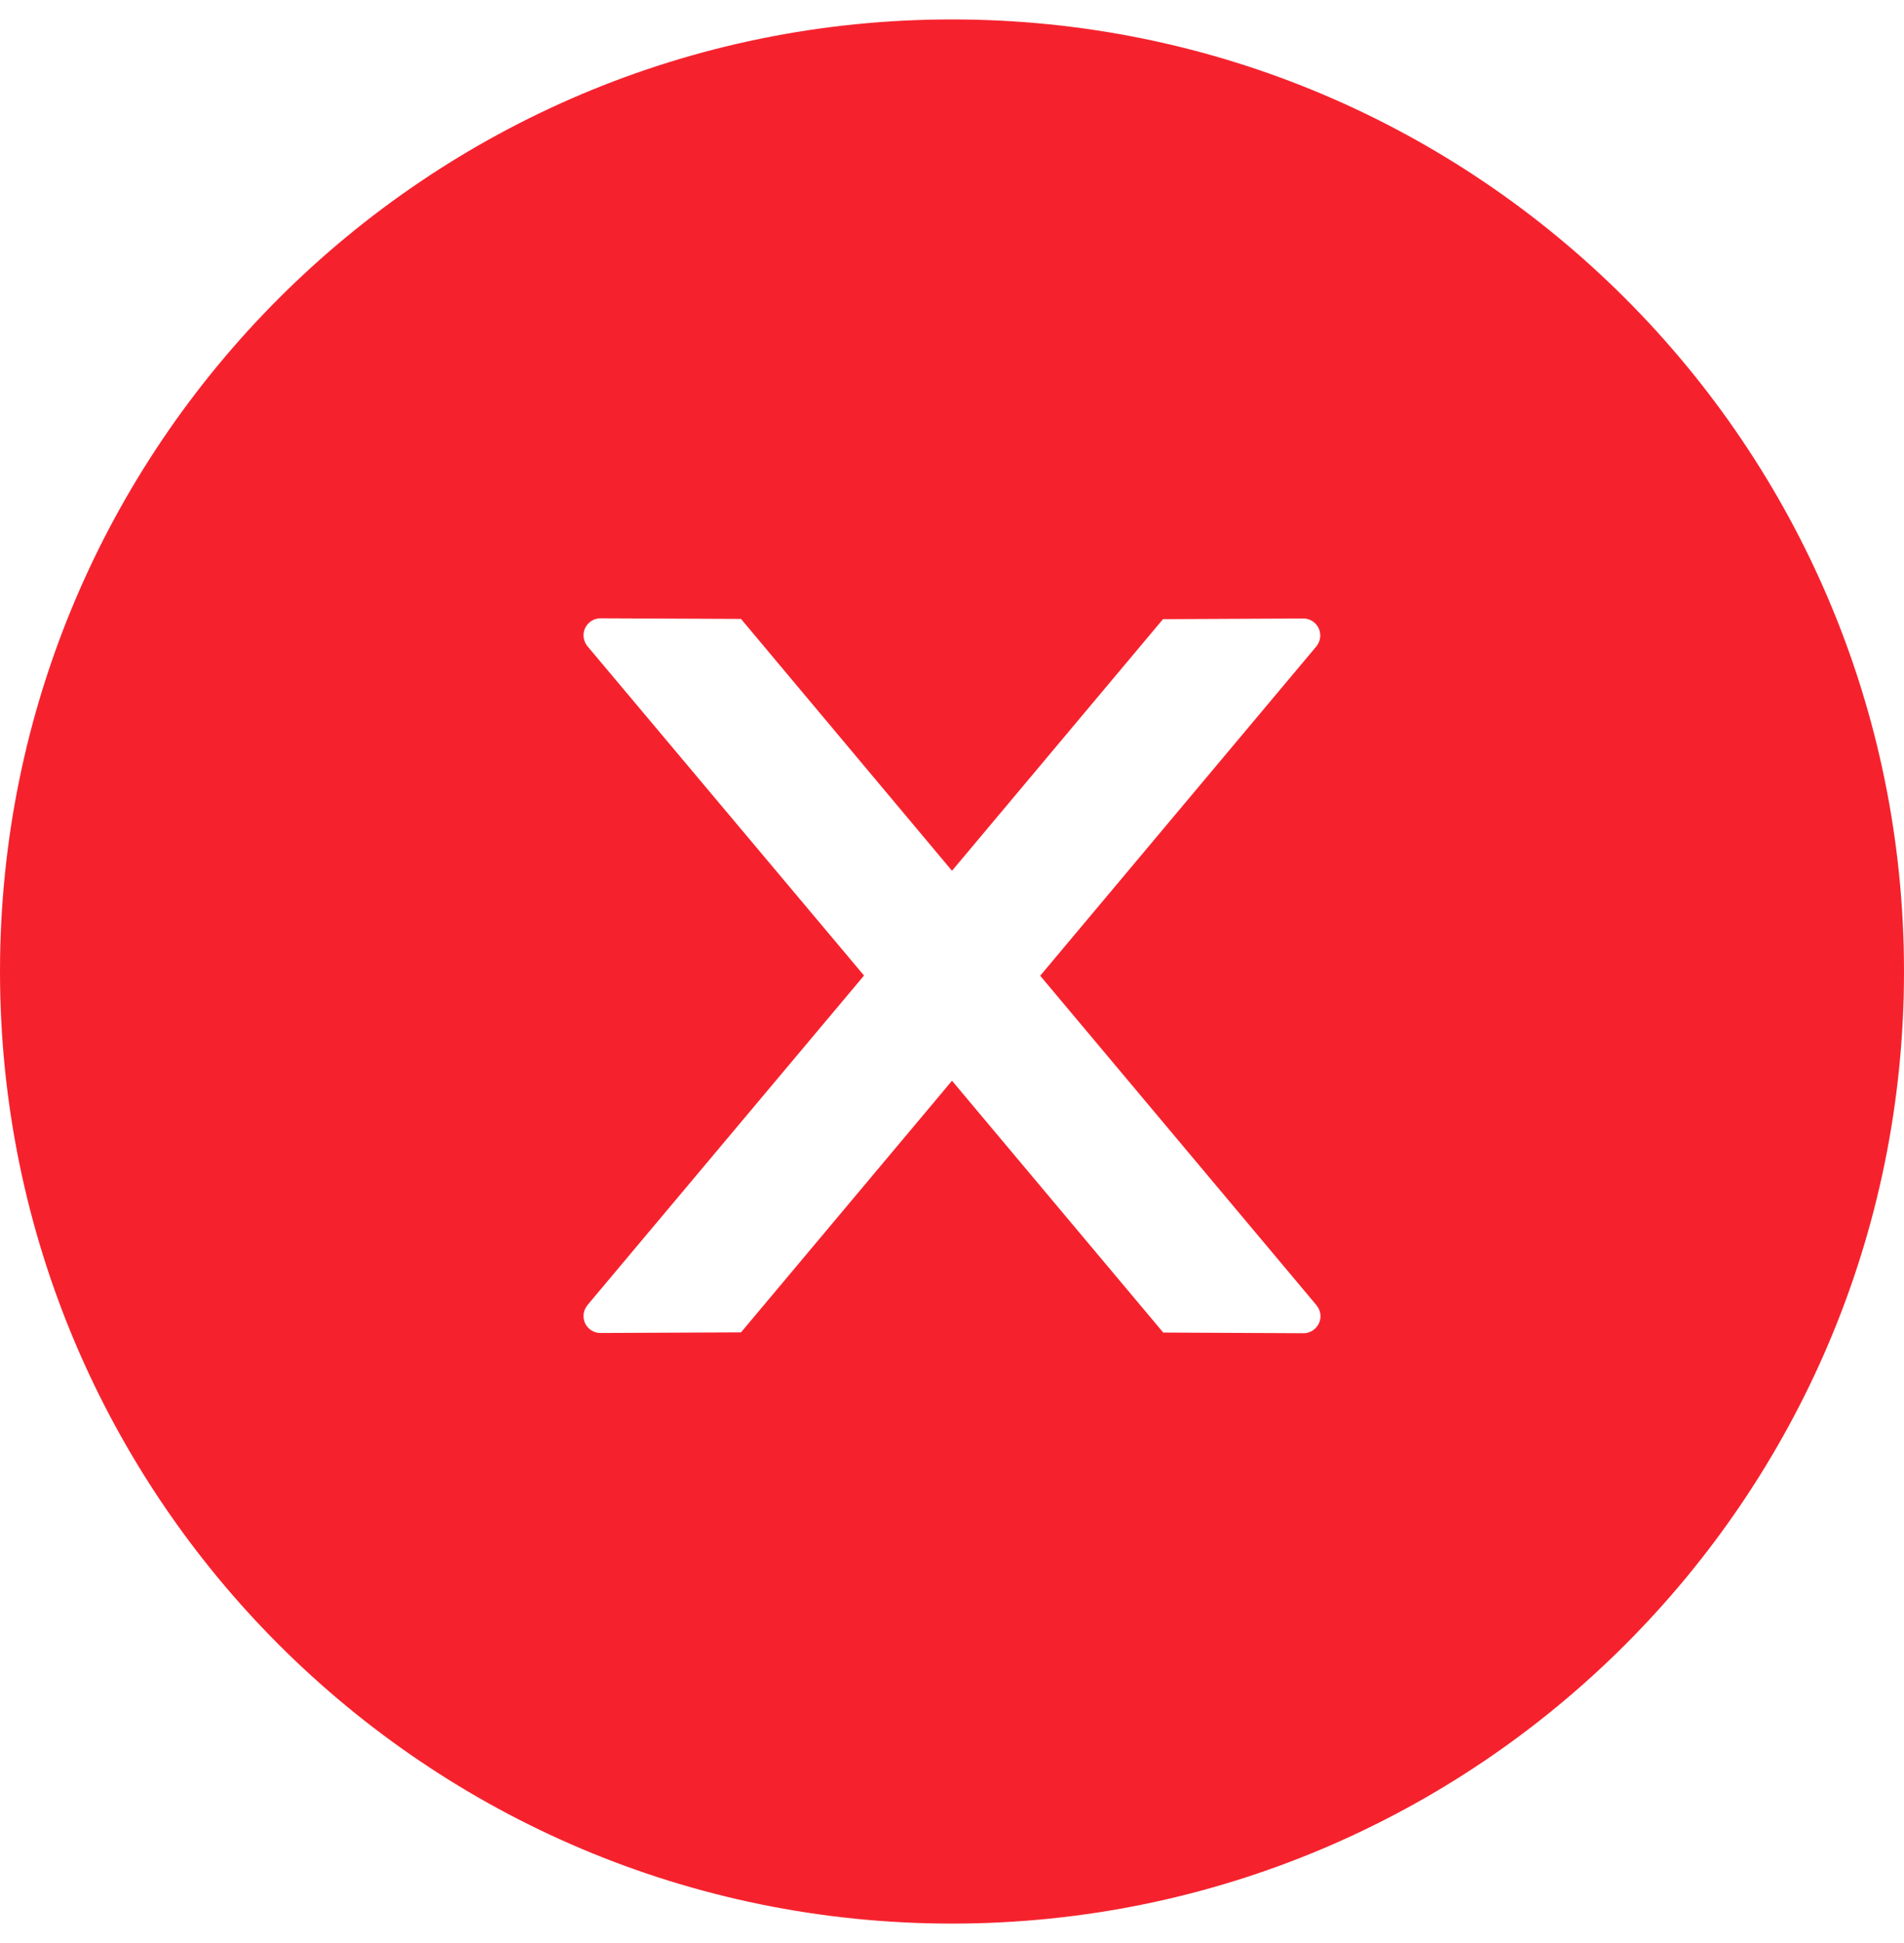 <svg width="49" height="50" viewBox="0 0 49 50" fill="none" xmlns="http://www.w3.org/2000/svg">
<path d="M24.5 0.5C10.97 0.5 0 11.47 0 25C0 38.53 10.97 49.5 24.5 49.5C38.03 49.5 49 38.53 49 25C49 11.47 38.03 0.5 24.5 0.5ZM33.545 34.308L29.936 34.291L24.5 27.811L19.07 34.286L15.455 34.302C15.214 34.302 15.017 34.111 15.017 33.865C15.017 33.761 15.056 33.663 15.121 33.581L22.236 25.104L15.121 16.633C15.055 16.553 15.018 16.452 15.017 16.348C15.017 16.108 15.214 15.911 15.455 15.911L19.07 15.927L24.5 22.408L29.93 15.933L33.54 15.916C33.781 15.916 33.977 16.108 33.977 16.354C33.977 16.458 33.939 16.556 33.873 16.638L26.77 25.109L33.879 33.586C33.944 33.668 33.983 33.766 33.983 33.87C33.983 34.111 33.786 34.308 33.545 34.308Z" fill="#F5222D"/>
</svg>
